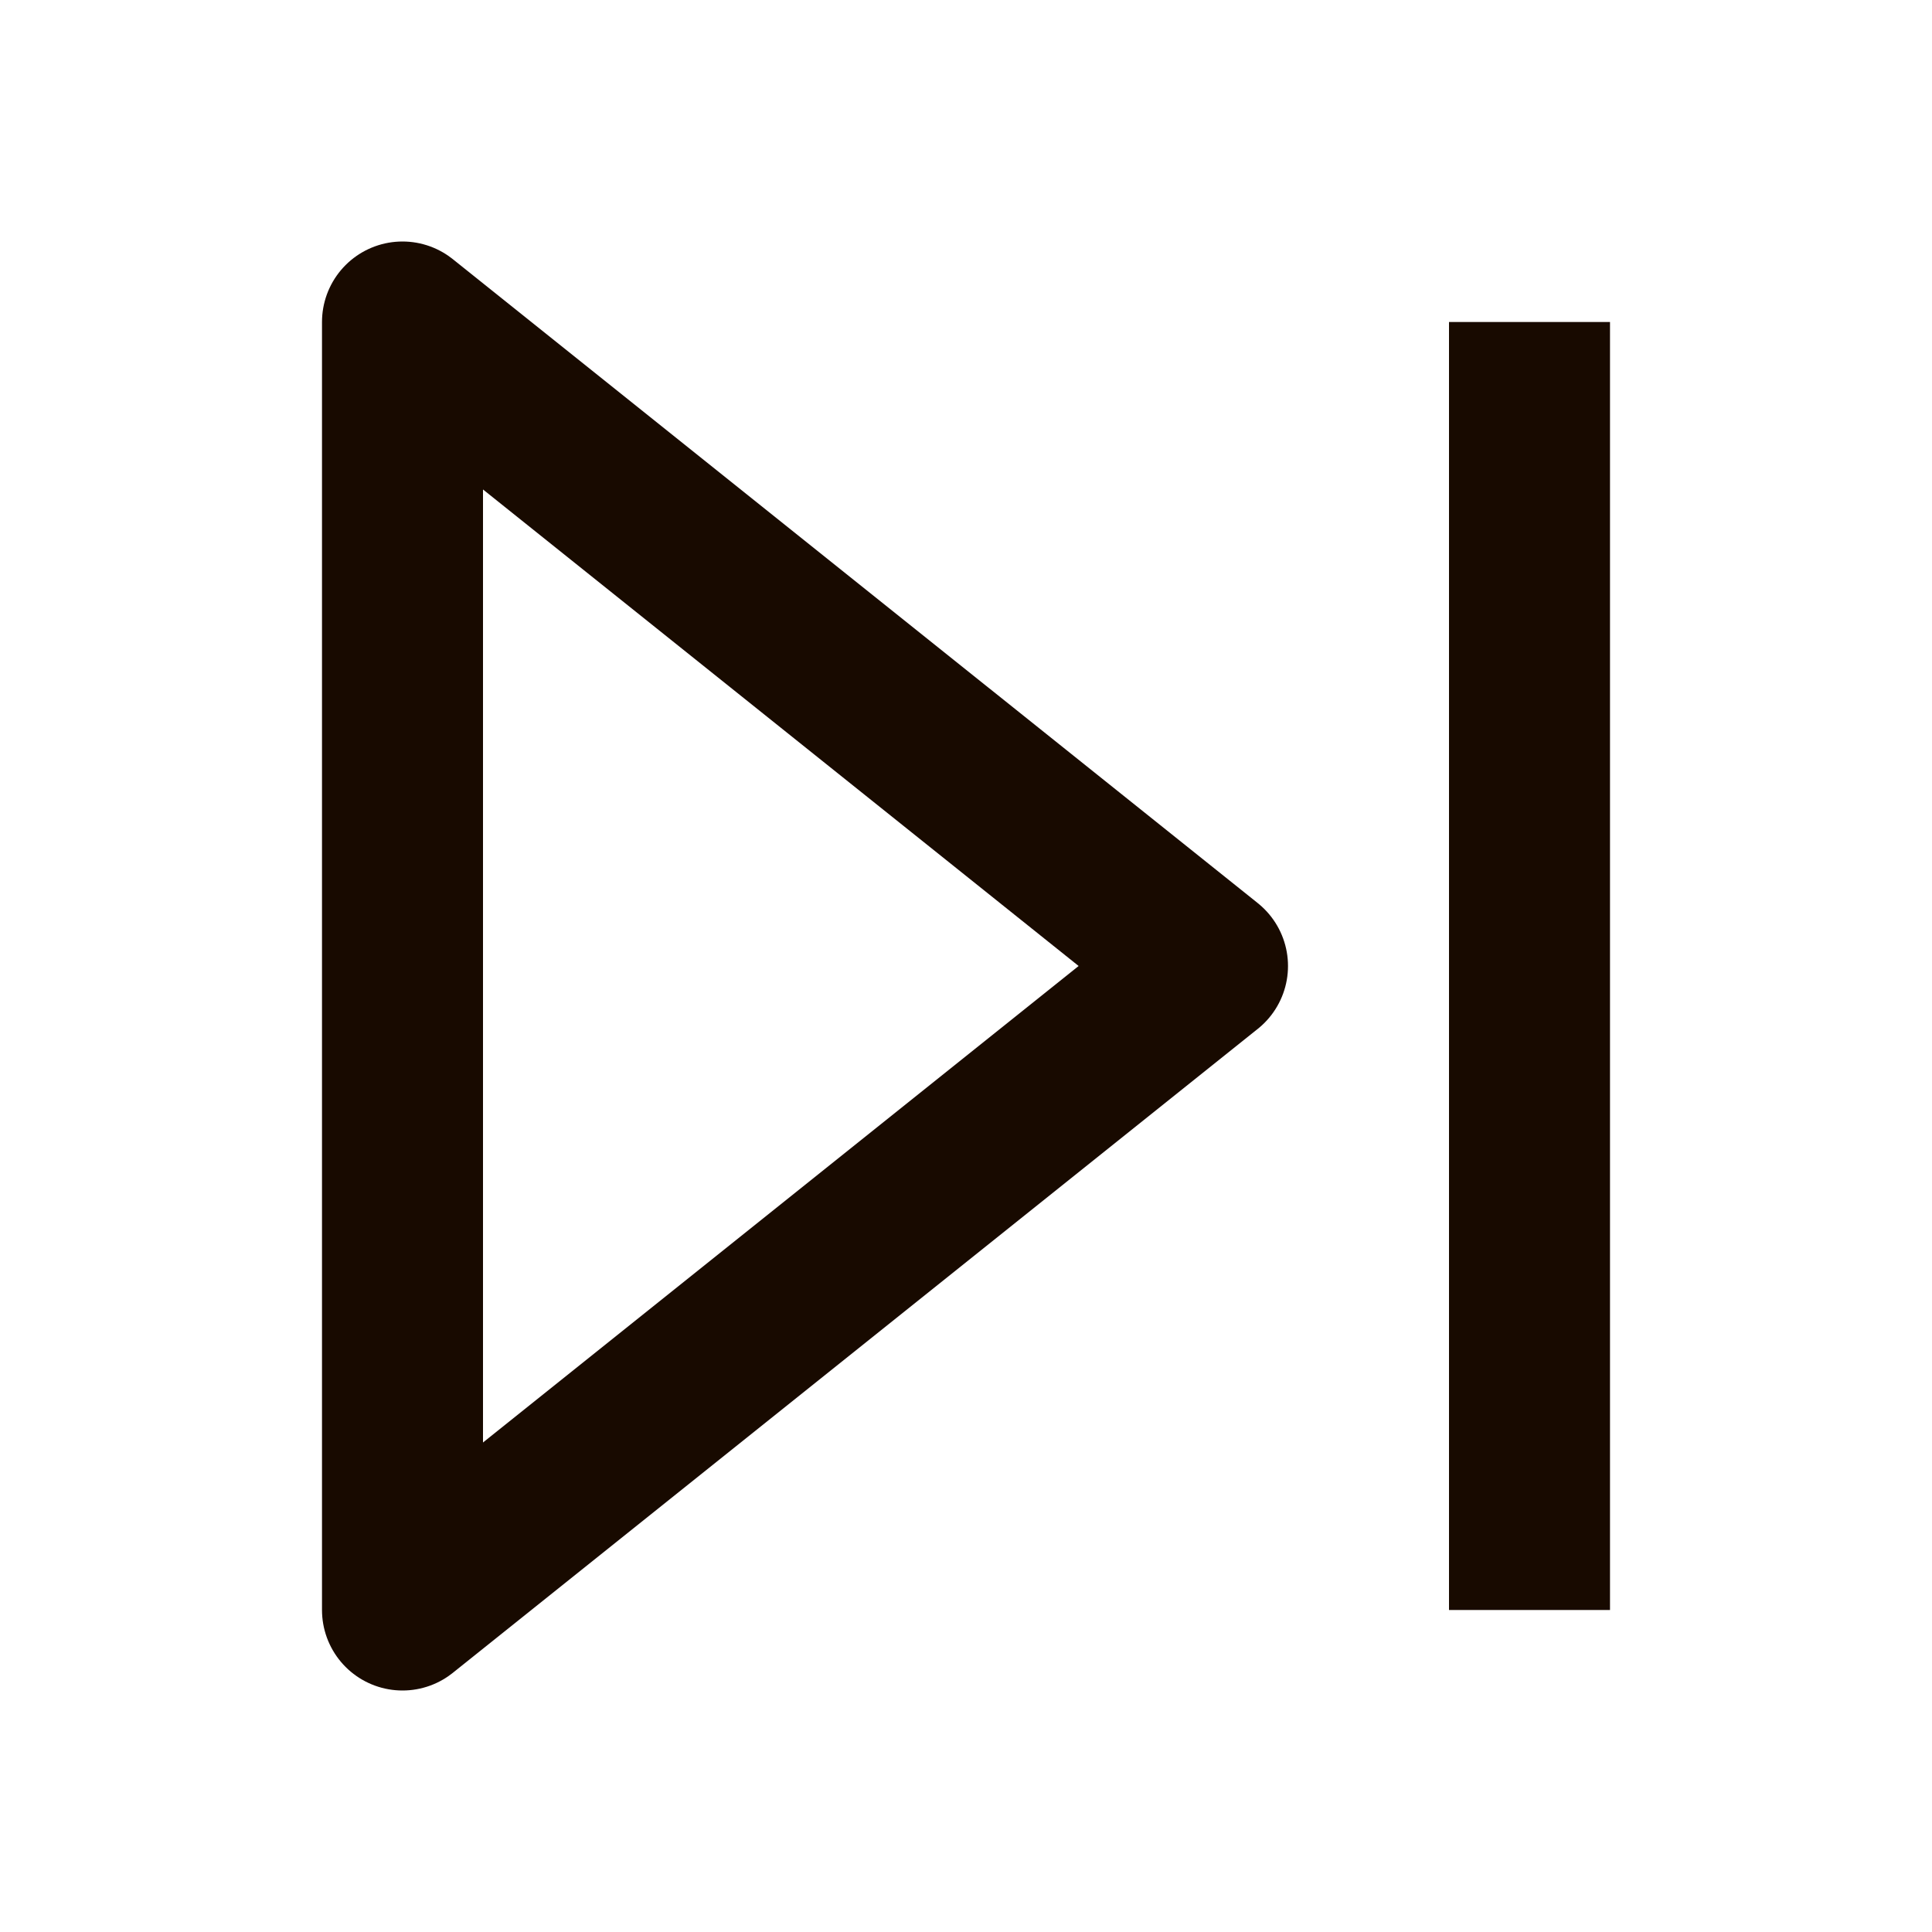 <svg width="24" height="24" viewBox="0 0 24 24" fill="none" xmlns="http://www.w3.org/2000/svg">
<path d="M19 5V19M5 4L15 12L5 20V4Z" stroke="#180A00" stroke-width="2" stroke-linecap="square" stroke-linejoin="round"/>
</svg>
